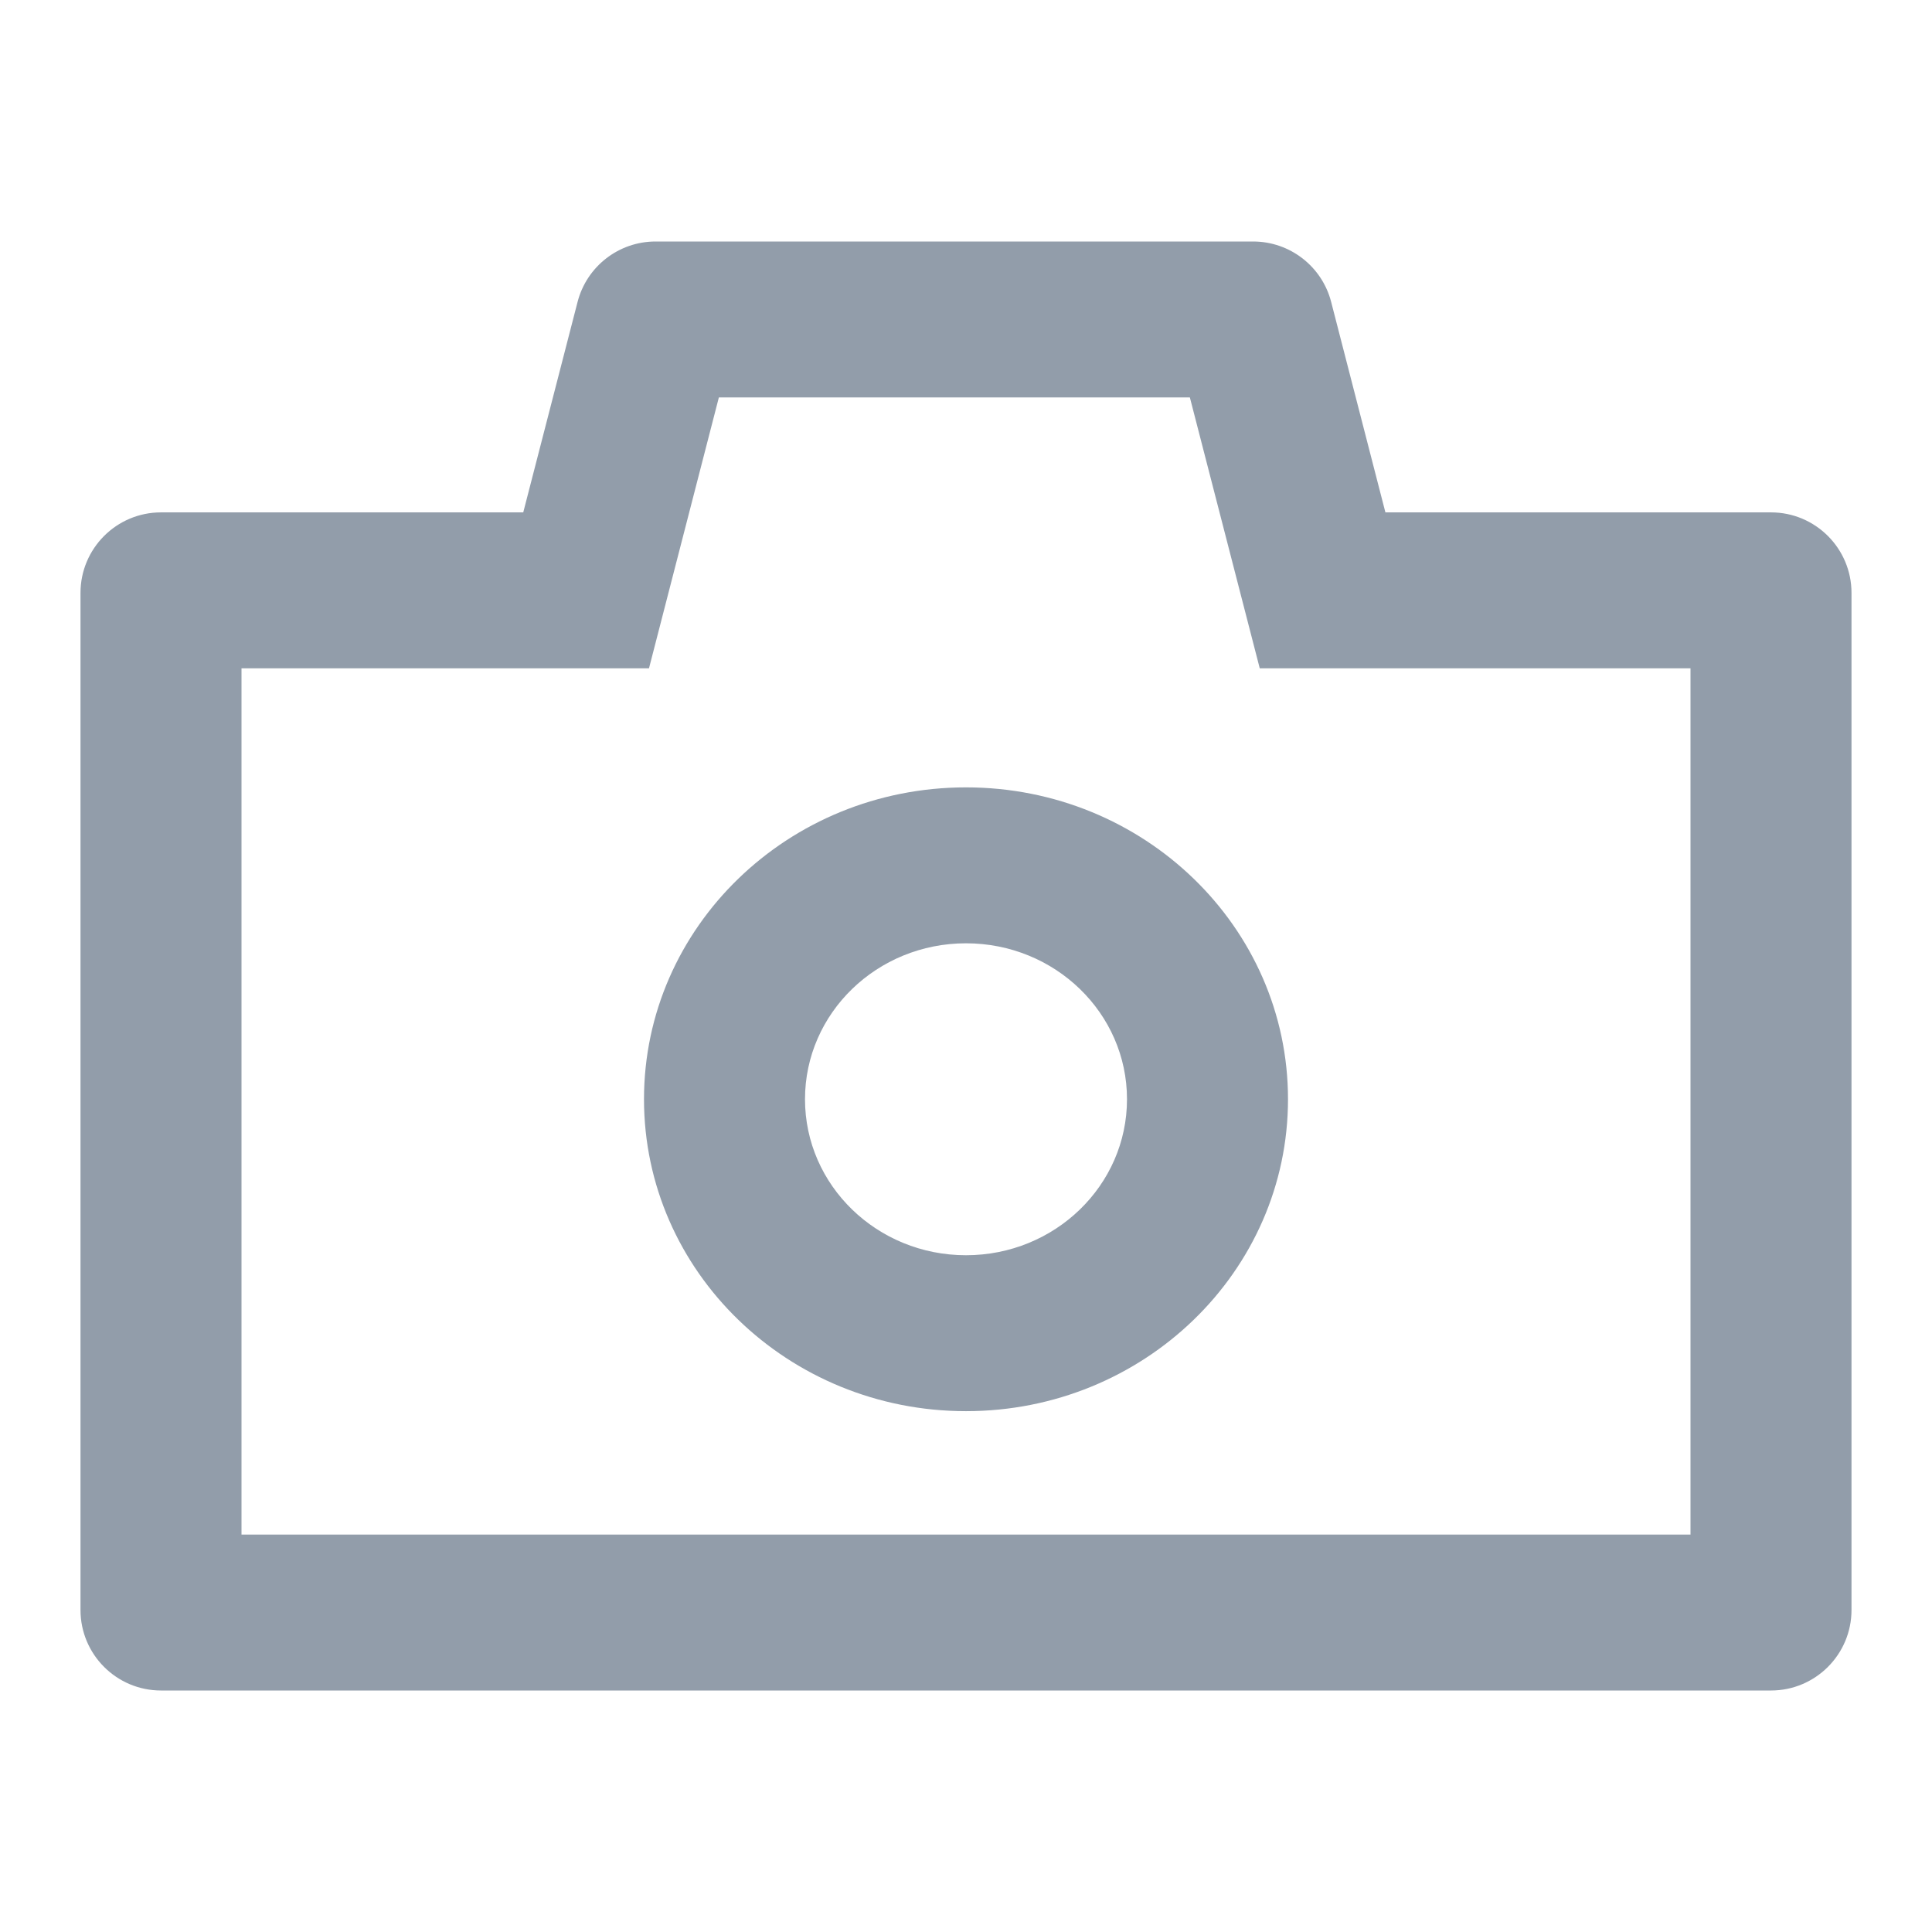 <svg width="24" height="24" viewBox="0 0 24 24" fill="none" xmlns="http://www.w3.org/2000/svg">
<path fill-rule="evenodd" clip-rule="evenodd" d="M16 13.655C16 15.795 14.209 17.53 12 17.53C9.791 17.53 8 15.795 8 13.655C8 11.515 9.791 9.781 12 9.781C14.209 9.781 16 11.515 16 13.655ZM14 13.655C14 14.725 13.105 15.593 12 15.593C10.895 15.593 10 14.725 10 13.655C10 12.585 10.895 11.718 12 11.718C13.105 11.718 14 12.585 14 13.655Z" fill="#929DAA"/>
<path fill-rule="evenodd" clip-rule="evenodd" d="M6.5 6.365L7.175 3.75C7.289 3.309 7.687 3 8.143 3H15.567C16.023 3 16.422 3.309 16.536 3.75L17.21 6.365H22C22.552 6.365 23 6.813 23 7.365V20C23 20.552 22.552 21 22 21H2C1.448 21 1 20.552 1 20V7.365C1 6.813 1.448 6.365 2 6.365H6.5ZM8.93 4.937H14.781L15.649 8.302H21V19.063H3V8.302H8.062L8.93 4.937Z" fill="#929DAA"/>
</svg>
